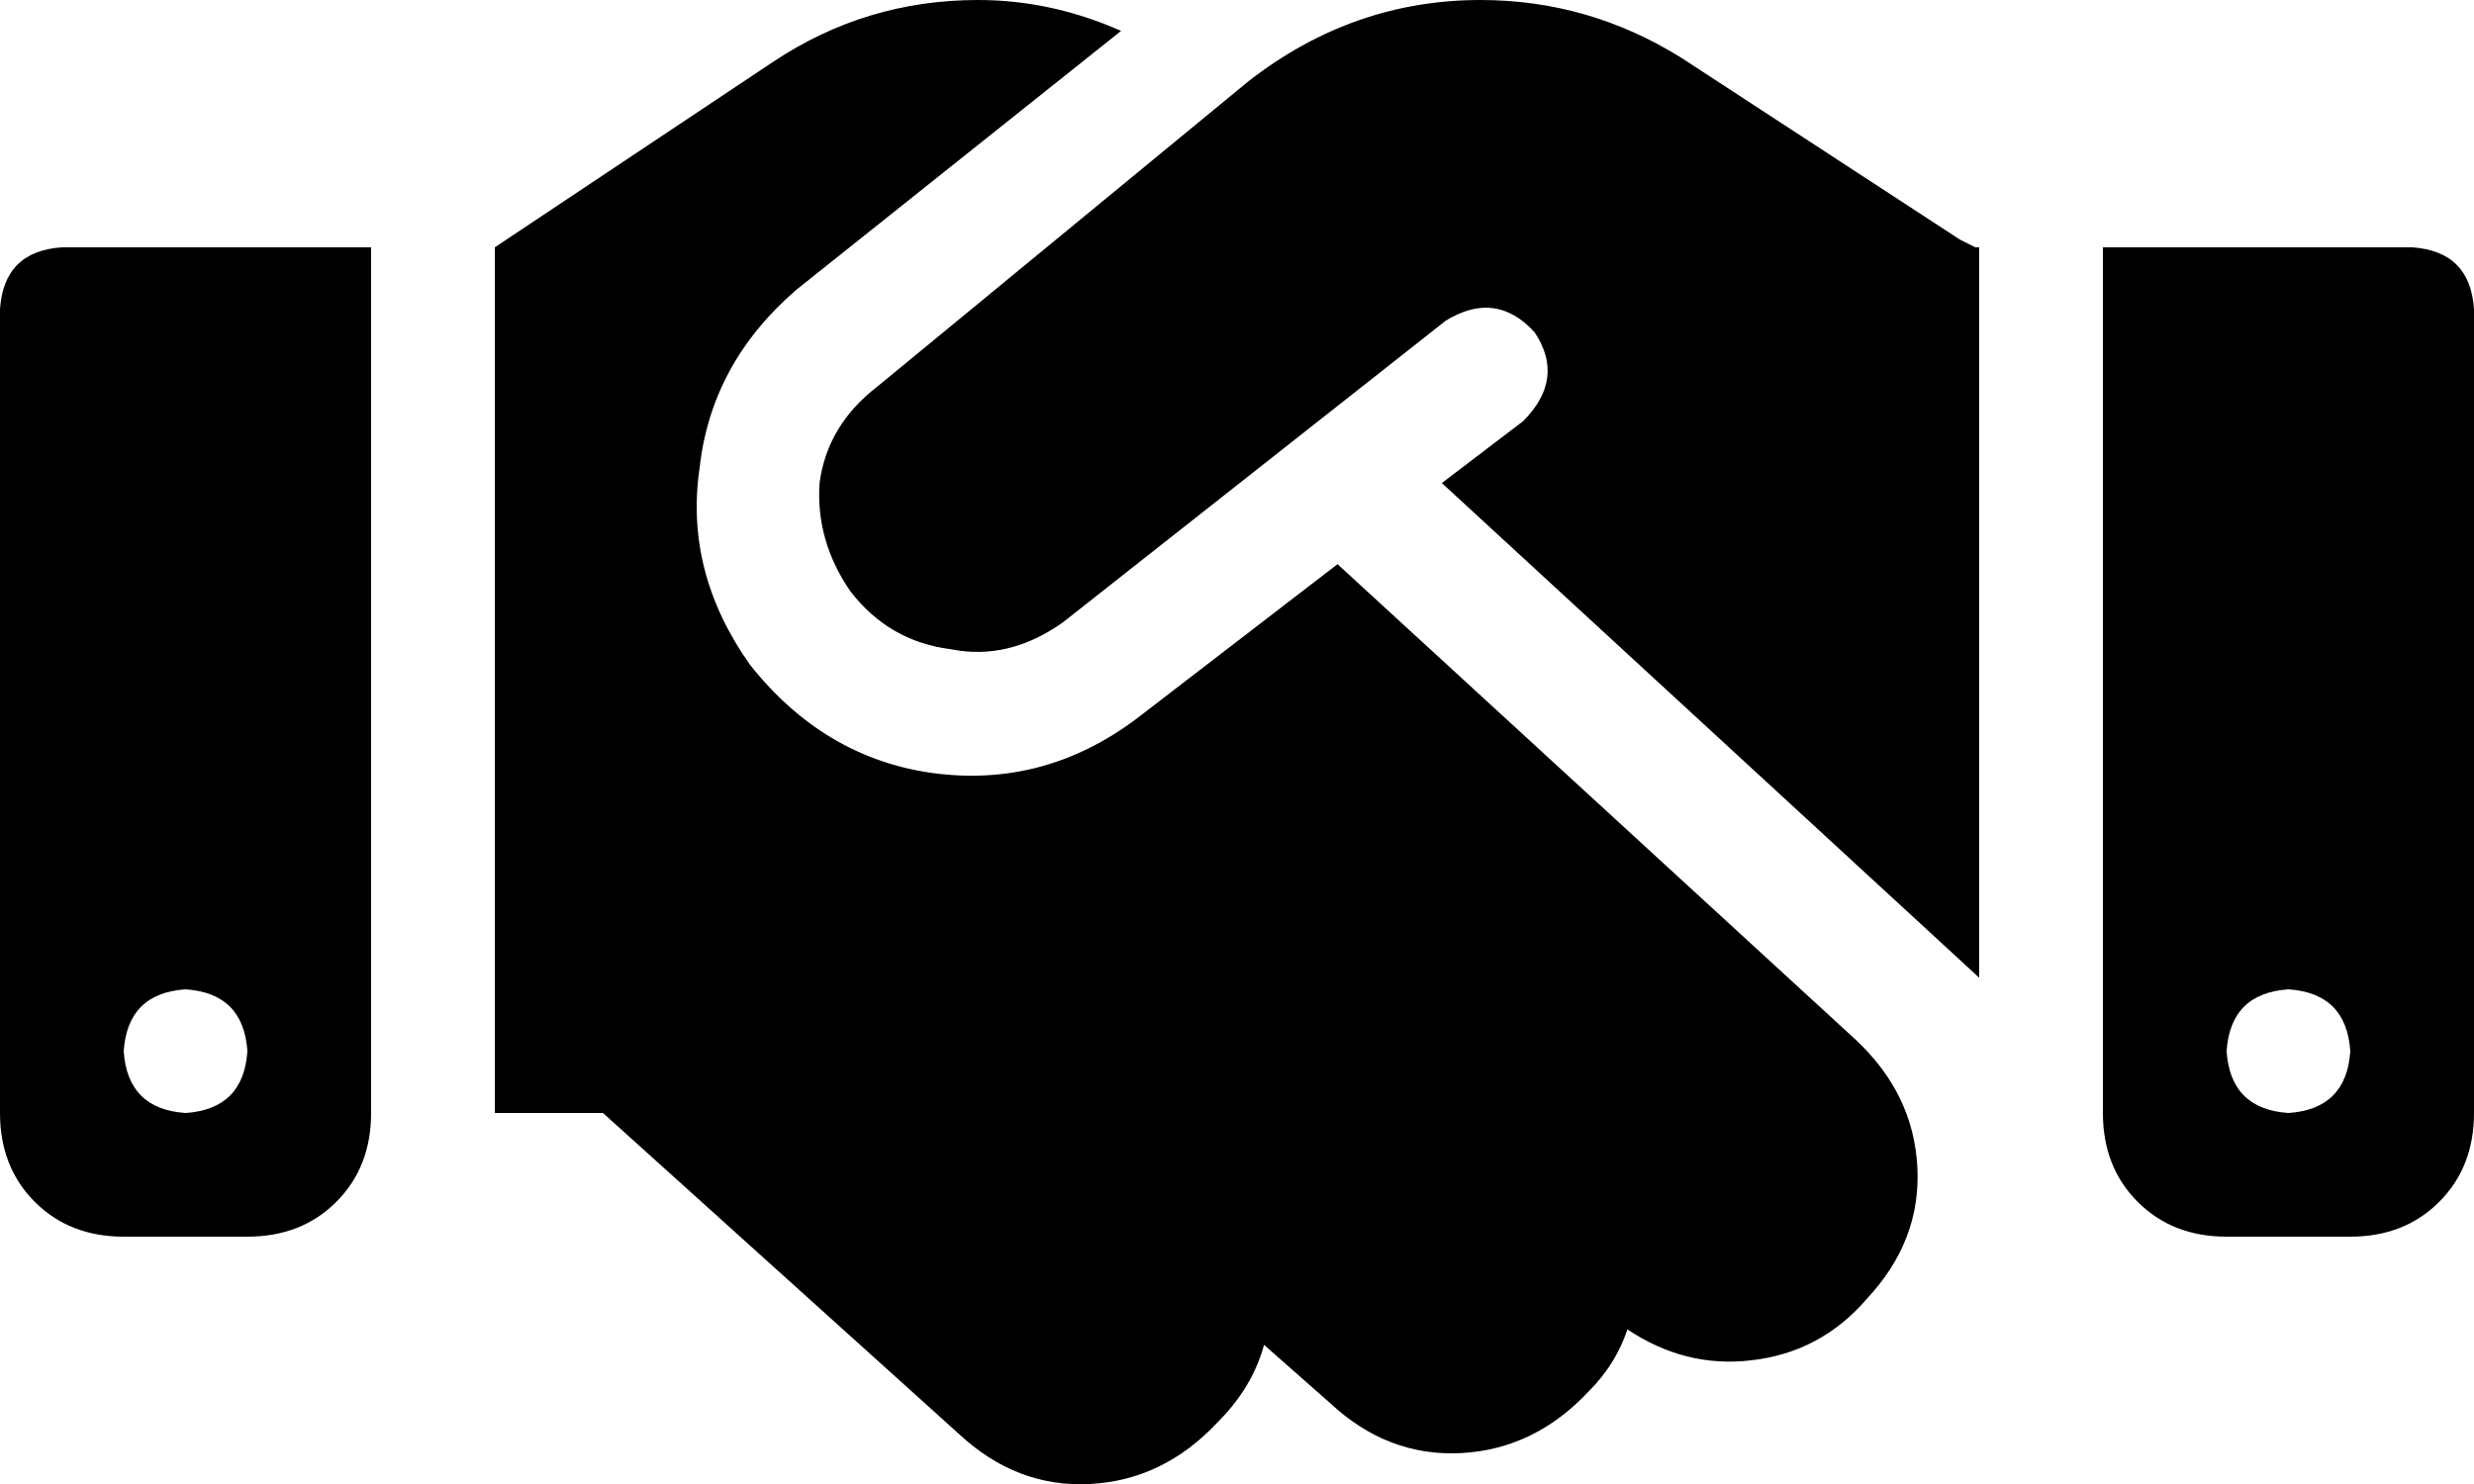 <svg xmlns="http://www.w3.org/2000/svg" xmlns:xlink="http://www.w3.org/1999/xlink" fill="none" version="1.1" width="30" height="18.003" viewBox="0 0 30 18.003"><g transform="matrix(1,0,0,-1,0,36.006)"><path d="M15.141,35.022L10.641,31.319L15.141,35.022L10.641,31.319Q10.031,30.85,9.938,30.147Q9.891,29.444,10.312,28.834Q10.781,28.225,11.531,28.131Q12.234,27.991,12.891,28.459L17.531,32.116Q18.141,32.491,18.609,31.975Q18.984,31.413,18.469,30.897L17.484,30.147L24,24.147L24,33.006L23.953,33.006L23.766,33.1L20.391,35.303Q19.266,36.006,17.953,36.006Q16.406,36.006,15.141,35.022ZM16.219,29.163L13.781,27.288L16.219,29.163L13.781,27.288Q12.656,26.444,11.297,26.631Q9.984,26.819,9.094,27.944Q8.297,29.069,8.484,30.334Q8.625,31.6,9.656,32.491L13.594,35.631Q12.75,36.006,11.859,36.006Q10.5,36.006,9.375,35.256L6,33.006L6,22.506L7.312,22.506L11.625,18.616Q12.328,17.959,13.219,18.006Q14.109,18.053,14.766,18.756Q15.188,19.178,15.328,19.694L16.125,18.991Q16.828,18.334,17.719,18.381Q18.609,18.428,19.266,19.131Q19.594,19.459,19.734,19.881Q20.438,19.412,21.234,19.506Q22.078,19.6,22.641,20.256Q23.297,20.959,23.25,21.85Q23.203,22.741,22.5,23.397L16.219,29.163ZM0.75,33.006Q0.047,32.959,0,32.256L0,22.506Q0,21.85,0.422,21.428Q0.844,21.006,1.5,21.006L3,21.006Q3.656,21.006,4.078,21.428Q4.5,21.85,4.5,22.506L4.5,33.006L0.75,33.006ZM2.25,24.006Q2.953,23.959,3,23.256Q2.953,22.553,2.25,22.506Q1.547,22.553,1.5,23.256Q1.547,23.959,2.25,24.006ZM25.5,33.006L25.5,22.506L25.5,33.006L25.5,22.506Q25.5,21.85,25.922,21.428Q26.344,21.006,27,21.006L28.5,21.006Q29.156,21.006,29.578,21.428Q30,21.85,30,22.506L30,32.256Q29.953,32.959,29.25,33.006L25.5,33.006ZM27,23.256Q27.047,23.959,27.75,24.006Q28.453,23.959,28.5,23.256Q28.453,22.553,27.75,22.506Q27.047,22.553,27,23.256Z" fill="#000000" fill-opacity="1" style="mix-blend-mode:passthrough"/></g></svg>